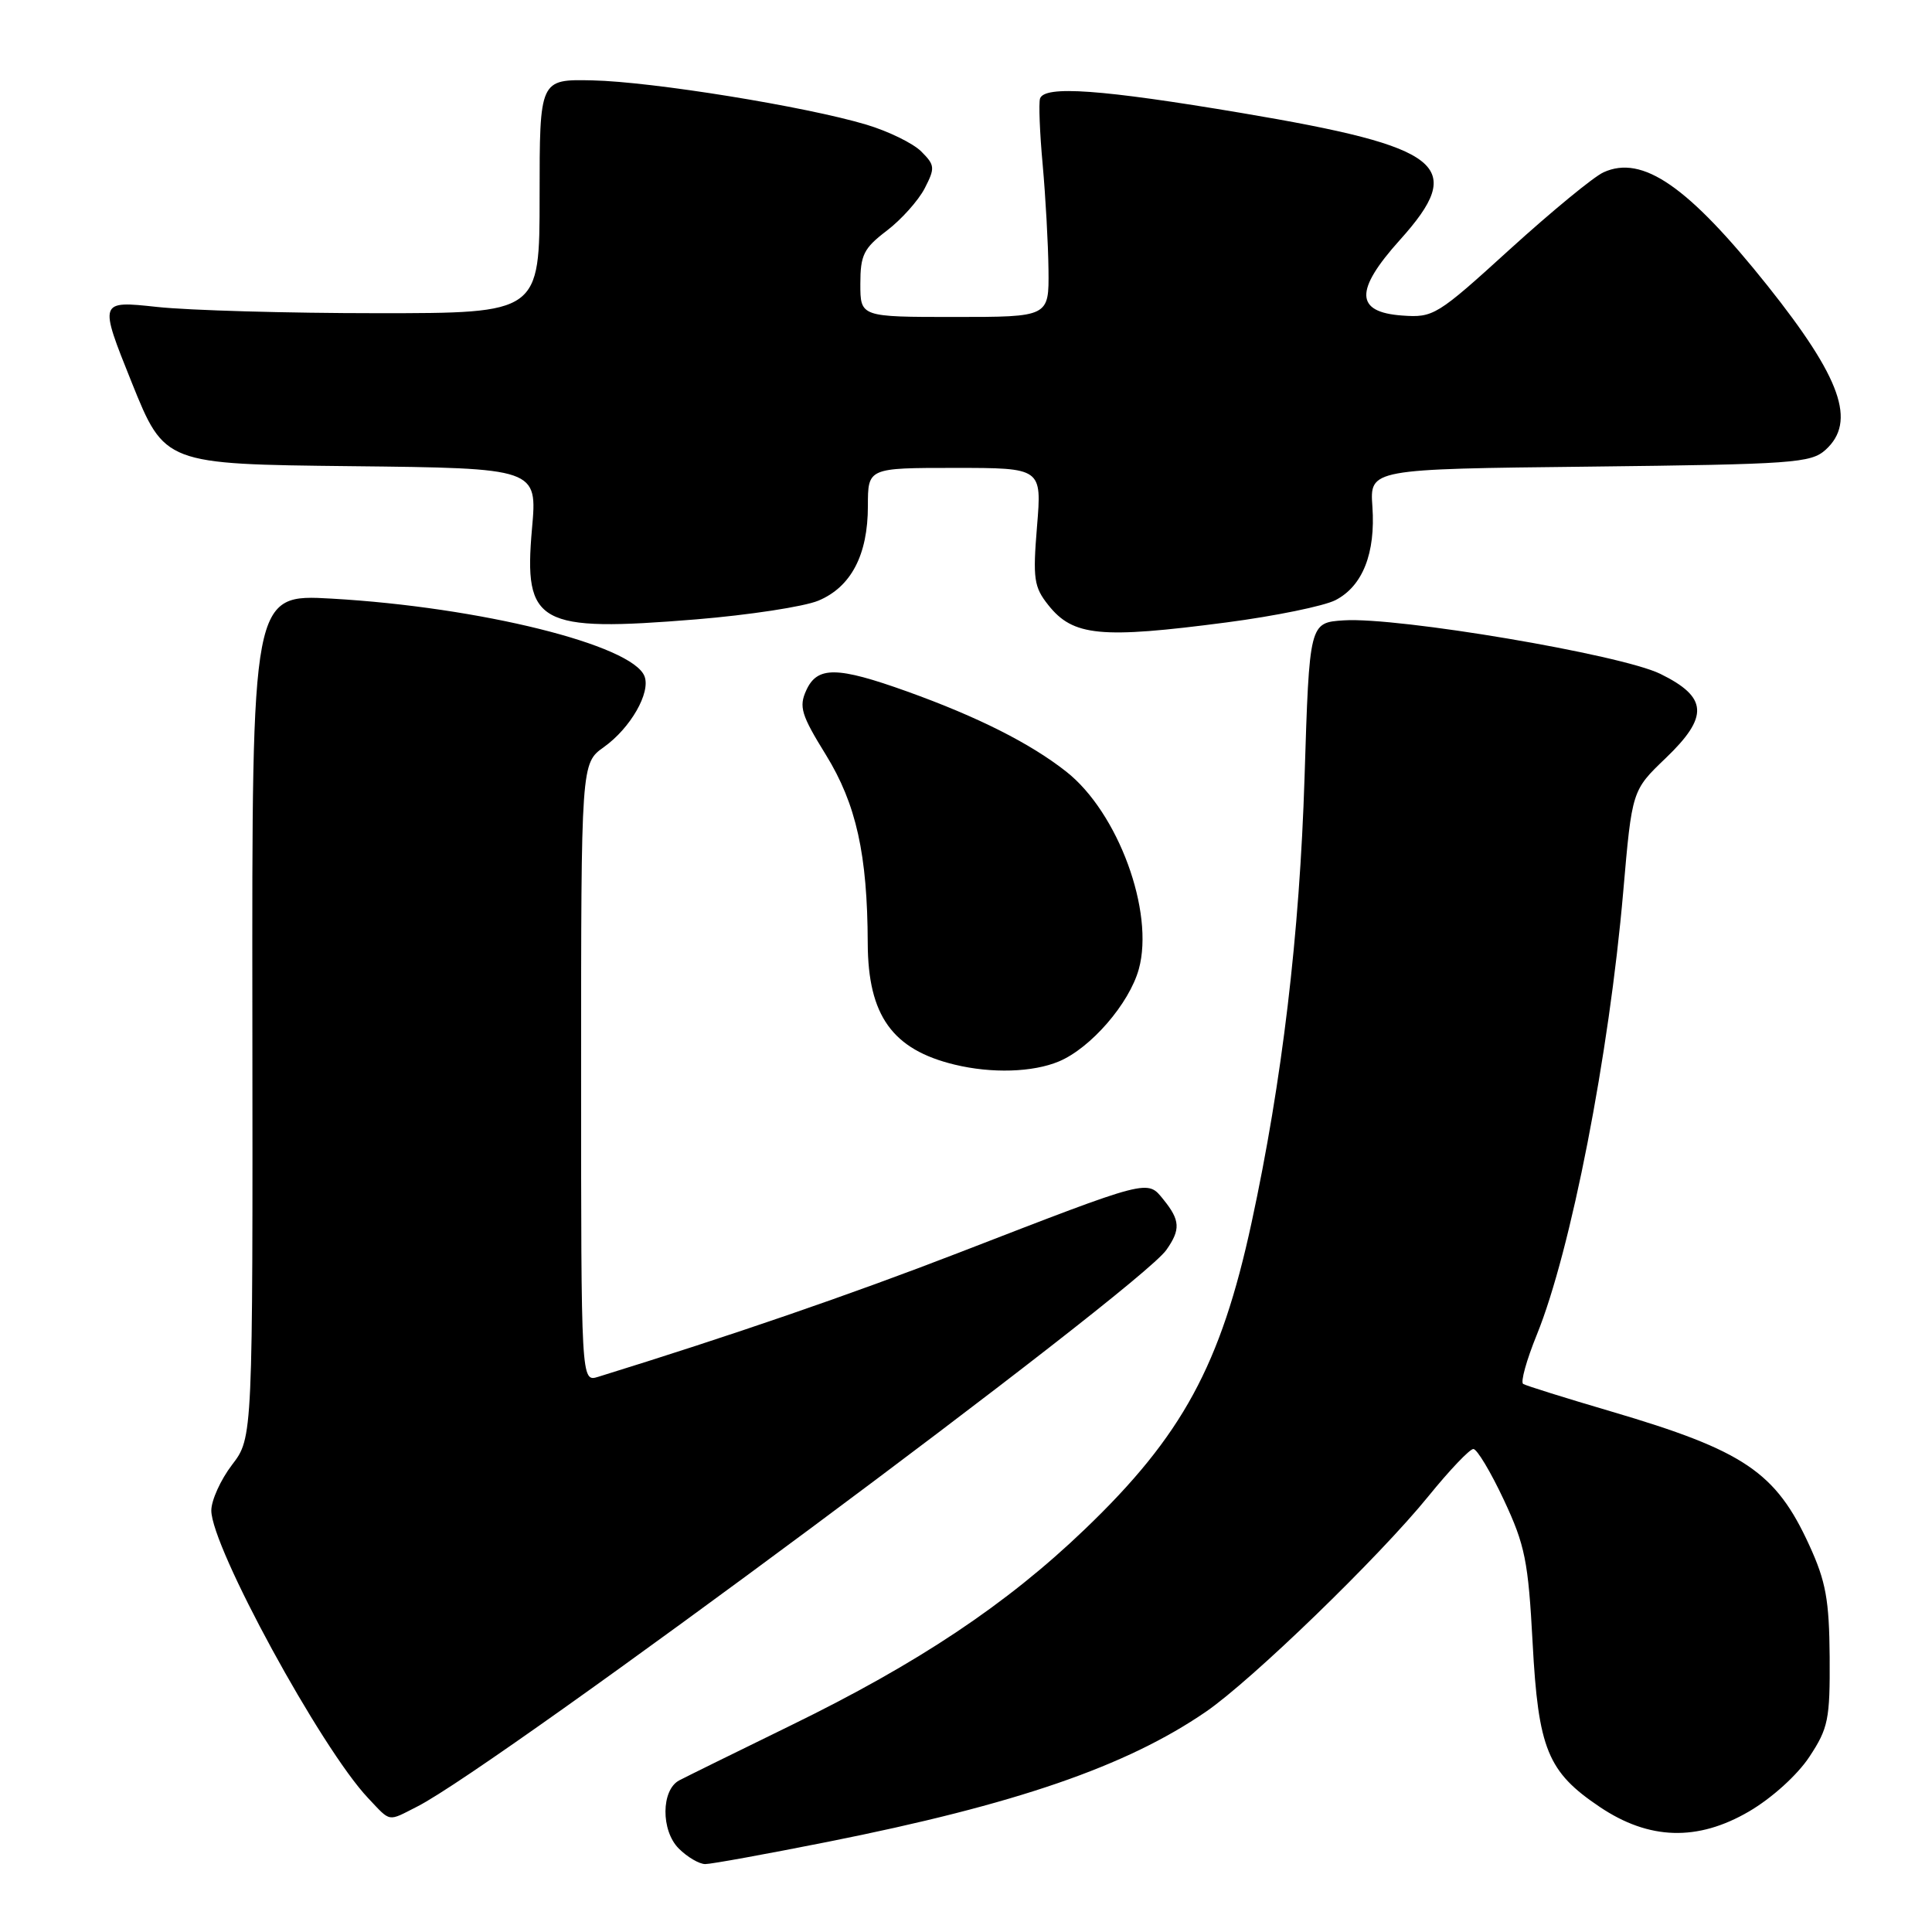 <?xml version="1.0" encoding="UTF-8" standalone="no"?>
<!DOCTYPE svg PUBLIC "-//W3C//DTD SVG 1.1//EN" "http://www.w3.org/Graphics/SVG/1.1/DTD/svg11.dtd" >
<svg xmlns="http://www.w3.org/2000/svg" xmlns:xlink="http://www.w3.org/1999/xlink" version="1.1" viewBox="0 0 256 256">
 <g >
 <path fill="currentColor"
d=" M 109.70 244.05 C 134.60 239.09 149.22 234.06 159.78 226.82 C 165.86 222.65 182.75 206.30 189.28 198.25 C 192.07 194.81 194.74 192.00 195.23 192.00 C 195.71 192.00 197.53 195.04 199.27 198.75 C 202.08 204.75 202.50 206.85 203.08 217.68 C 203.83 231.76 205.07 234.79 211.98 239.43 C 218.51 243.82 224.93 244.01 231.75 240.03 C 234.78 238.26 238.16 235.20 239.75 232.79 C 242.26 228.99 242.49 227.83 242.44 219.56 C 242.38 211.98 241.94 209.55 239.74 204.75 C 235.30 195.04 231.11 192.22 213.50 187.03 C 207.45 185.25 202.20 183.61 201.83 183.38 C 201.45 183.16 202.27 180.22 203.64 176.85 C 208.15 165.74 213.21 139.82 215.09 118.11 C 216.25 104.73 216.25 104.73 220.71 100.46 C 226.46 94.95 226.30 92.38 220.00 89.29 C 214.79 86.73 185.25 81.74 178.07 82.20 C 173.50 82.50 173.50 82.50 172.86 103.00 C 172.21 123.77 169.89 143.27 165.84 162.00 C 161.76 180.88 156.66 190.26 143.74 202.64 C 133.37 212.59 121.69 220.38 104.76 228.64 C 97.47 232.20 90.83 235.47 90.00 235.91 C 87.60 237.18 87.56 242.56 89.94 244.94 C 91.07 246.07 92.65 247.00 93.45 247.00 C 94.25 247.00 101.56 245.67 109.70 244.05 Z  M 55.30 239.37 C 65.88 234.00 150.92 170.81 154.55 165.62 C 156.45 162.92 156.38 161.69 154.18 158.97 C 151.99 156.27 152.58 156.11 127.00 166.01 C 112.67 171.55 96.95 176.96 79.25 182.44 C 77.00 183.13 77.00 183.13 77.00 142.14 C 77.00 101.14 77.00 101.14 80.02 98.99 C 83.54 96.48 86.24 91.78 85.40 89.61 C 83.81 85.46 63.59 80.44 43.94 79.32 C 33.38 78.72 33.38 78.72 33.44 134.61 C 33.50 190.50 33.50 190.50 30.75 194.09 C 29.24 196.07 28.00 198.80 28.00 200.15 C 28.00 204.99 42.55 231.68 48.77 238.25 C 51.84 241.50 51.31 241.40 55.30 239.37 Z  M 140.30 140.65 C 144.53 138.88 149.63 132.99 150.90 128.41 C 152.99 120.82 148.16 107.66 141.29 102.25 C 136.52 98.49 129.57 94.99 120.19 91.62 C 110.90 88.29 108.29 88.26 106.83 91.48 C 105.84 93.65 106.17 94.74 109.43 100.01 C 113.46 106.55 114.94 113.21 114.98 125.00 C 115.02 134.57 118.25 139.08 126.50 141.07 C 131.41 142.26 136.85 142.09 140.30 140.65 Z  M 162.55 82.47 C 168.96 81.63 175.45 80.30 176.96 79.52 C 180.56 77.66 182.28 73.30 181.85 67.13 C 181.50 62.15 181.50 62.15 210.65 61.83 C 237.64 61.52 239.95 61.36 241.90 59.60 C 246.01 55.87 243.98 50.13 234.21 37.86 C 223.70 24.68 217.63 20.48 212.48 22.83 C 211.17 23.42 205.60 28.01 200.09 33.01 C 190.40 41.83 189.94 42.11 185.79 41.81 C 179.55 41.36 179.47 38.50 185.48 31.81 C 194.37 21.93 191.35 19.50 164.57 14.98 C 145.93 11.84 138.40 11.30 137.81 13.06 C 137.62 13.65 137.77 17.59 138.16 21.81 C 138.54 26.04 138.89 32.31 138.93 35.75 C 139.00 42.00 139.00 42.00 126.50 42.00 C 114.00 42.00 114.00 42.00 114.00 37.62 C 114.00 33.79 114.44 32.90 117.50 30.57 C 119.43 29.10 121.68 26.58 122.52 24.97 C 123.92 22.25 123.89 21.89 122.07 20.07 C 120.99 18.99 117.72 17.39 114.81 16.52 C 106.82 14.12 86.42 10.82 78.50 10.65 C 71.50 10.50 71.50 10.50 71.50 26.00 C 71.50 41.50 71.50 41.50 50.00 41.50 C 38.17 41.50 25.04 41.13 20.80 40.67 C 13.10 39.84 13.10 39.84 17.45 50.67 C 21.81 61.50 21.81 61.50 46.51 61.77 C 71.21 62.04 71.21 62.04 70.49 70.07 C 69.37 82.73 71.28 83.78 92.25 82.07 C 99.27 81.49 106.55 80.38 108.44 79.59 C 112.77 77.78 115.00 73.53 115.00 67.05 C 115.00 62.00 115.00 62.00 126.52 62.00 C 138.05 62.00 138.05 62.00 137.41 69.75 C 136.84 76.70 137.00 77.78 138.91 80.18 C 142.19 84.31 145.83 84.66 162.55 82.47 Z "/>
</g>
</svg>